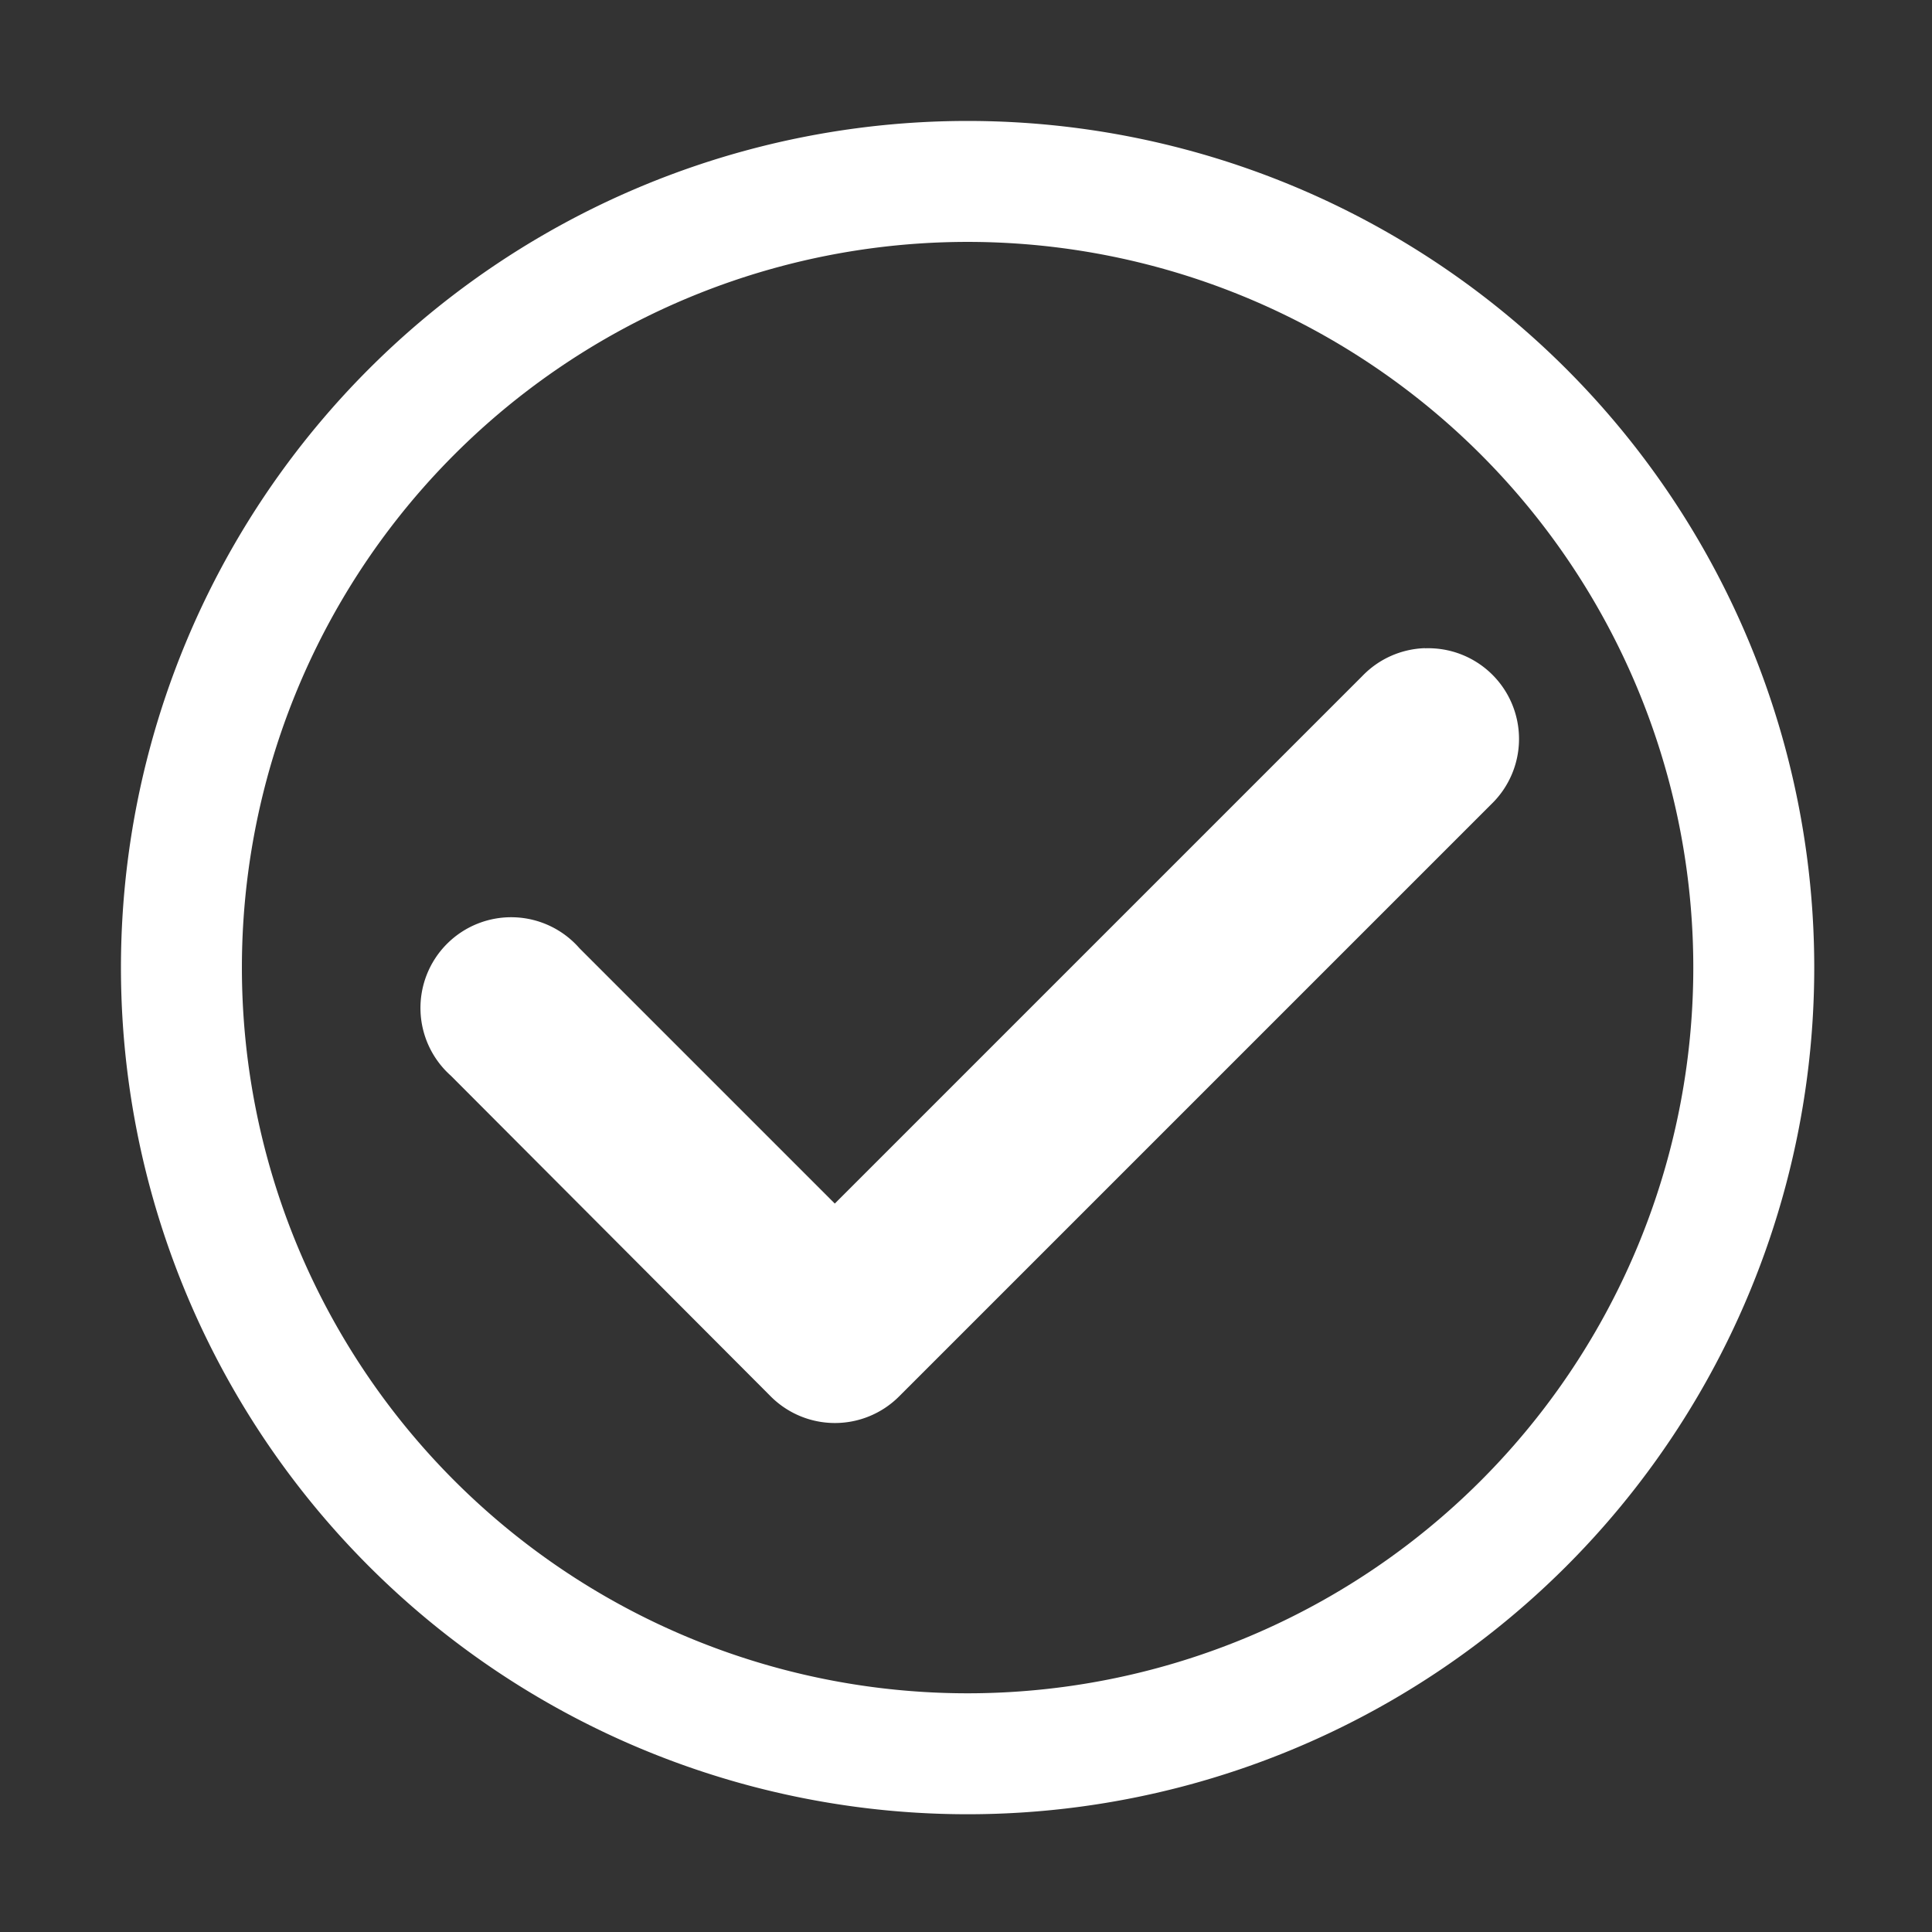 <svg width="16" height="16" version="1.1" viewBox="0 0 4.233 4.233" xmlns="http://www.w3.org/2000/svg"><rect x="0" y="0" width="4.233" height="4.233" fill="#333333" stroke="none"/><path transform="scale(.265)" d="m8 1a7 7 0 0 0-7 7 7 7 0 0 0 7 7 7 7 0 0 0 7-7 7 7 0 0 0-7-7zm0 1a6 6 0 0 1 6 6 6 6 0 0 1-6 6 6 6 0 0 1-6-6 6 6 0 0 1 6-6zm3.781 3.359a0.75 0.75 0 0 0-0.516 0.229l-4.363 4.363-2.111-2.111a0.75 0.75 0 1 0-1.062 1.055l2.643 2.65a0.75 0.75 0 0 0 1.062 0l4.894-4.894a0.75 0.75 0 0 0-0.547-1.291z" fill="#fff" stroke-width=".829"/></svg>

